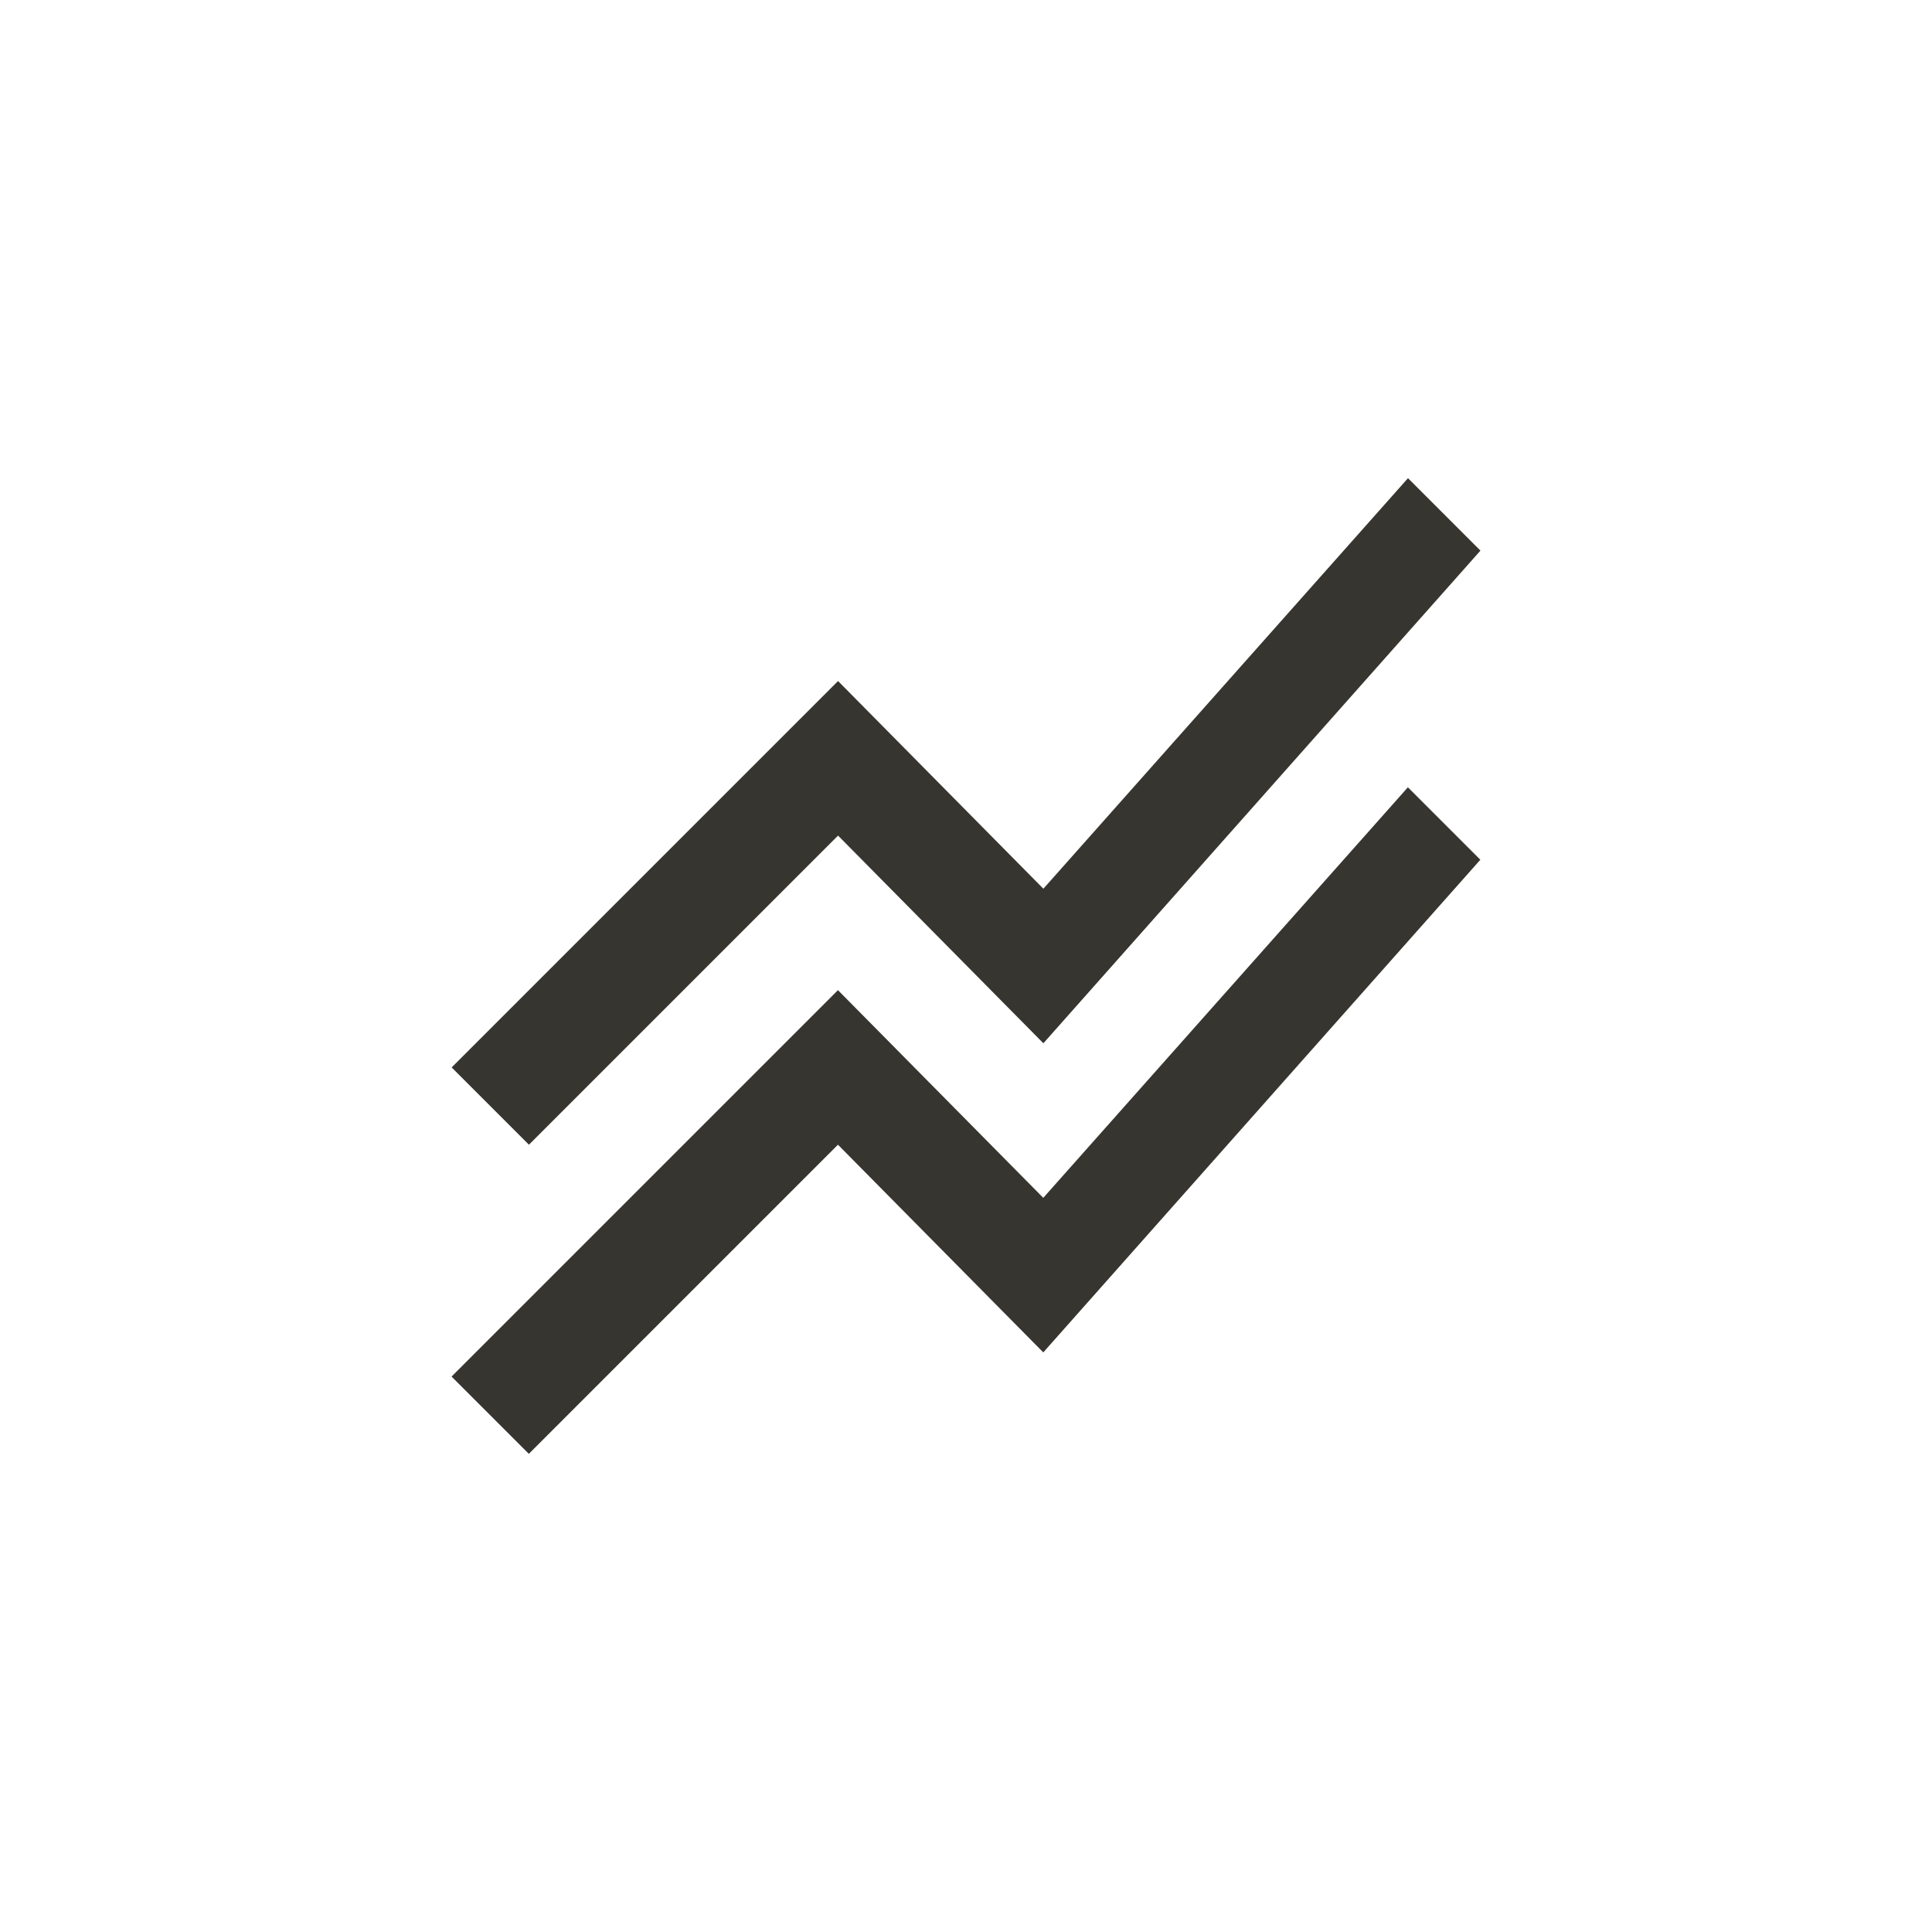 <!-- Generated by IcoMoon.io -->
<svg version="1.1" xmlns="http://www.w3.org/2000/svg" width="40" height="40" viewBox="0 0 40 40">
<title>mt-stacked_line_chart</title>
<path fill="#37352f" d="M9.349 28.5l8-8 4.251 4.3 7.549-8.5 1.5 1.5-9.049 10.2-4.251-4.3-6.4 6.4zM10.951 23.7l6.4-6.4 4.251 4.3 9.049-10.2-1.5-1.5-7.549 8.5-4.251-4.3-8 8z"></path>
</svg>
